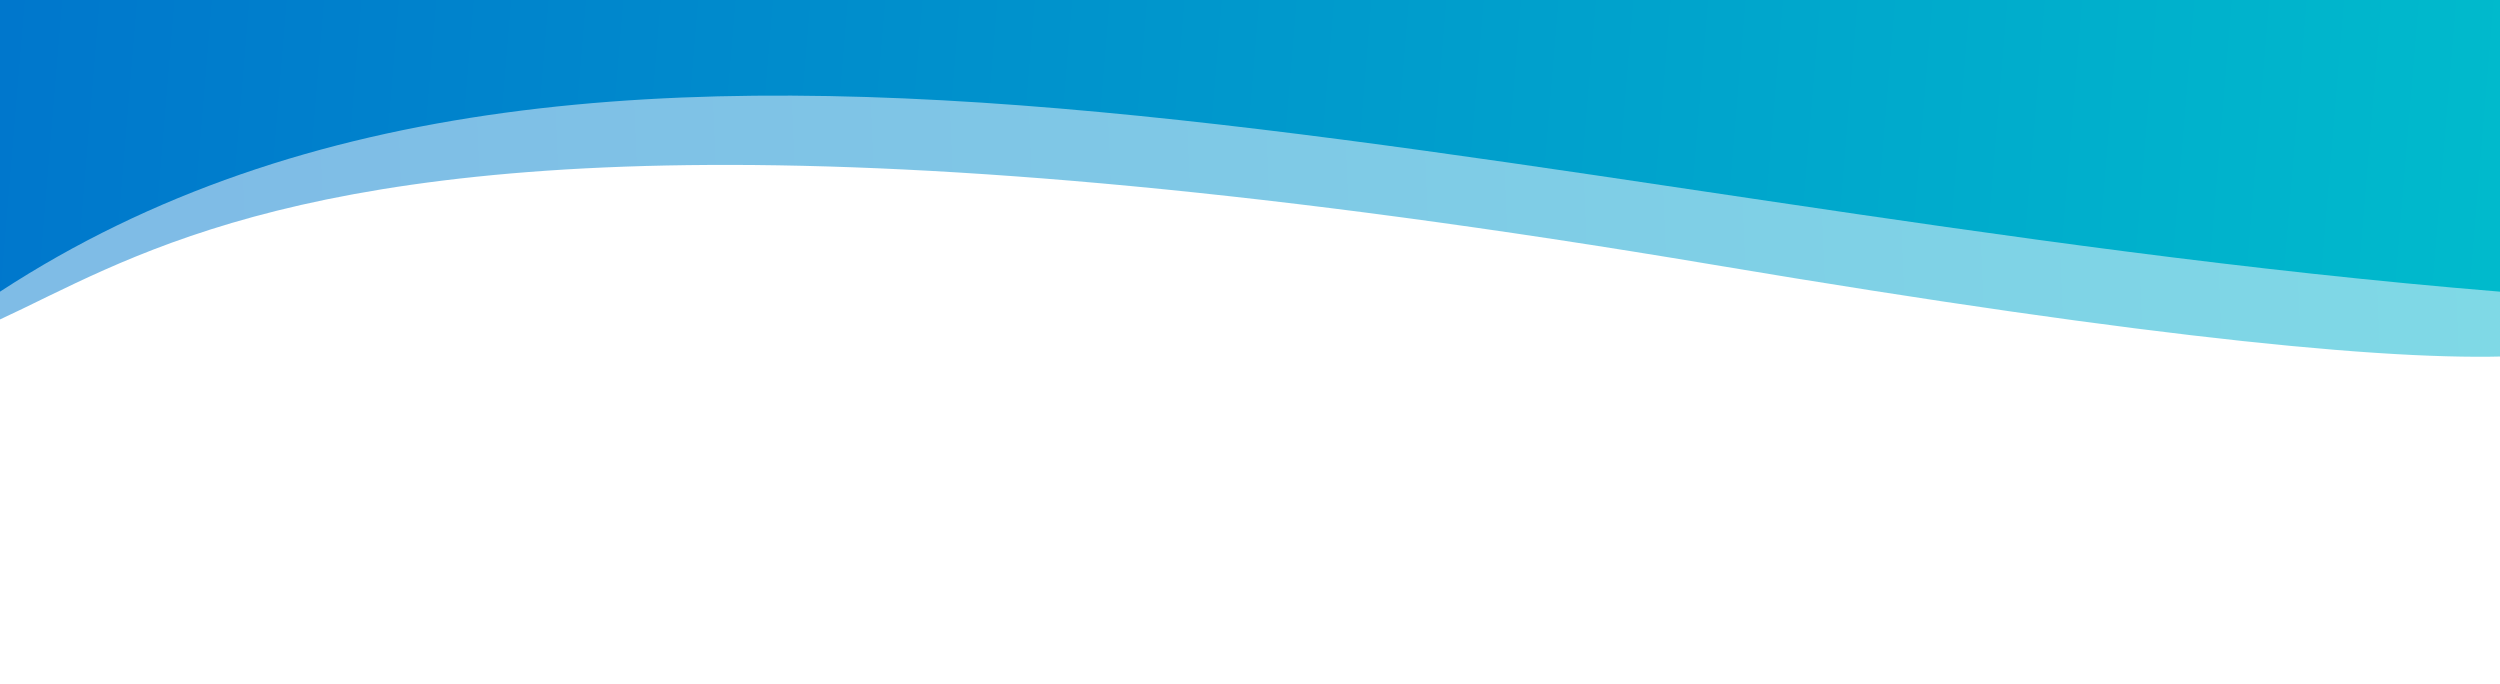 <svg width="1920" height="525" viewBox="0 0 1920 525" fill="none" xmlns="http://www.w3.org/2000/svg">
<path d="M79.986 0H1945.04C1945.04 0 3013.6 406.646 1644.37 176.404C275.139 -53.838 433.604 315.246 147.385 233.112C-138.834 150.979 79.986 0 79.986 0Z" transform="translate(-328 27)" fill="url(#paint0_linear)"/>
<path d="M0 0H1920V224C1144 160.5 466.5 -80.5 0 224V0Z"  fill="url(#paint1_linear)"/>
<defs>
<linearGradient id="paint0_linear" x2="1" gradientUnits="userSpaceOnUse" gradientTransform="matrix(2081.26 -104.157 987.59 18066.3 -247.05 -8796.09)">
<stop offset="0.119" stop-color="#007ACD" stop-opacity="0.5"/>
<stop offset="1" stop-color="#00B7CD" stop-opacity="0.5"/>
</linearGradient>
<linearGradient id="paint1_linear" x2="1" gradientUnits="userSpaceOnUse" gradientTransform="matrix(2094 146 -1251.43 17948.6 625.714 -8974.29)">
<stop stop-color="#0077CC"/>
<stop offset="1" stop-color="#00C0CC"/>
</linearGradient>
</defs>
</svg>
